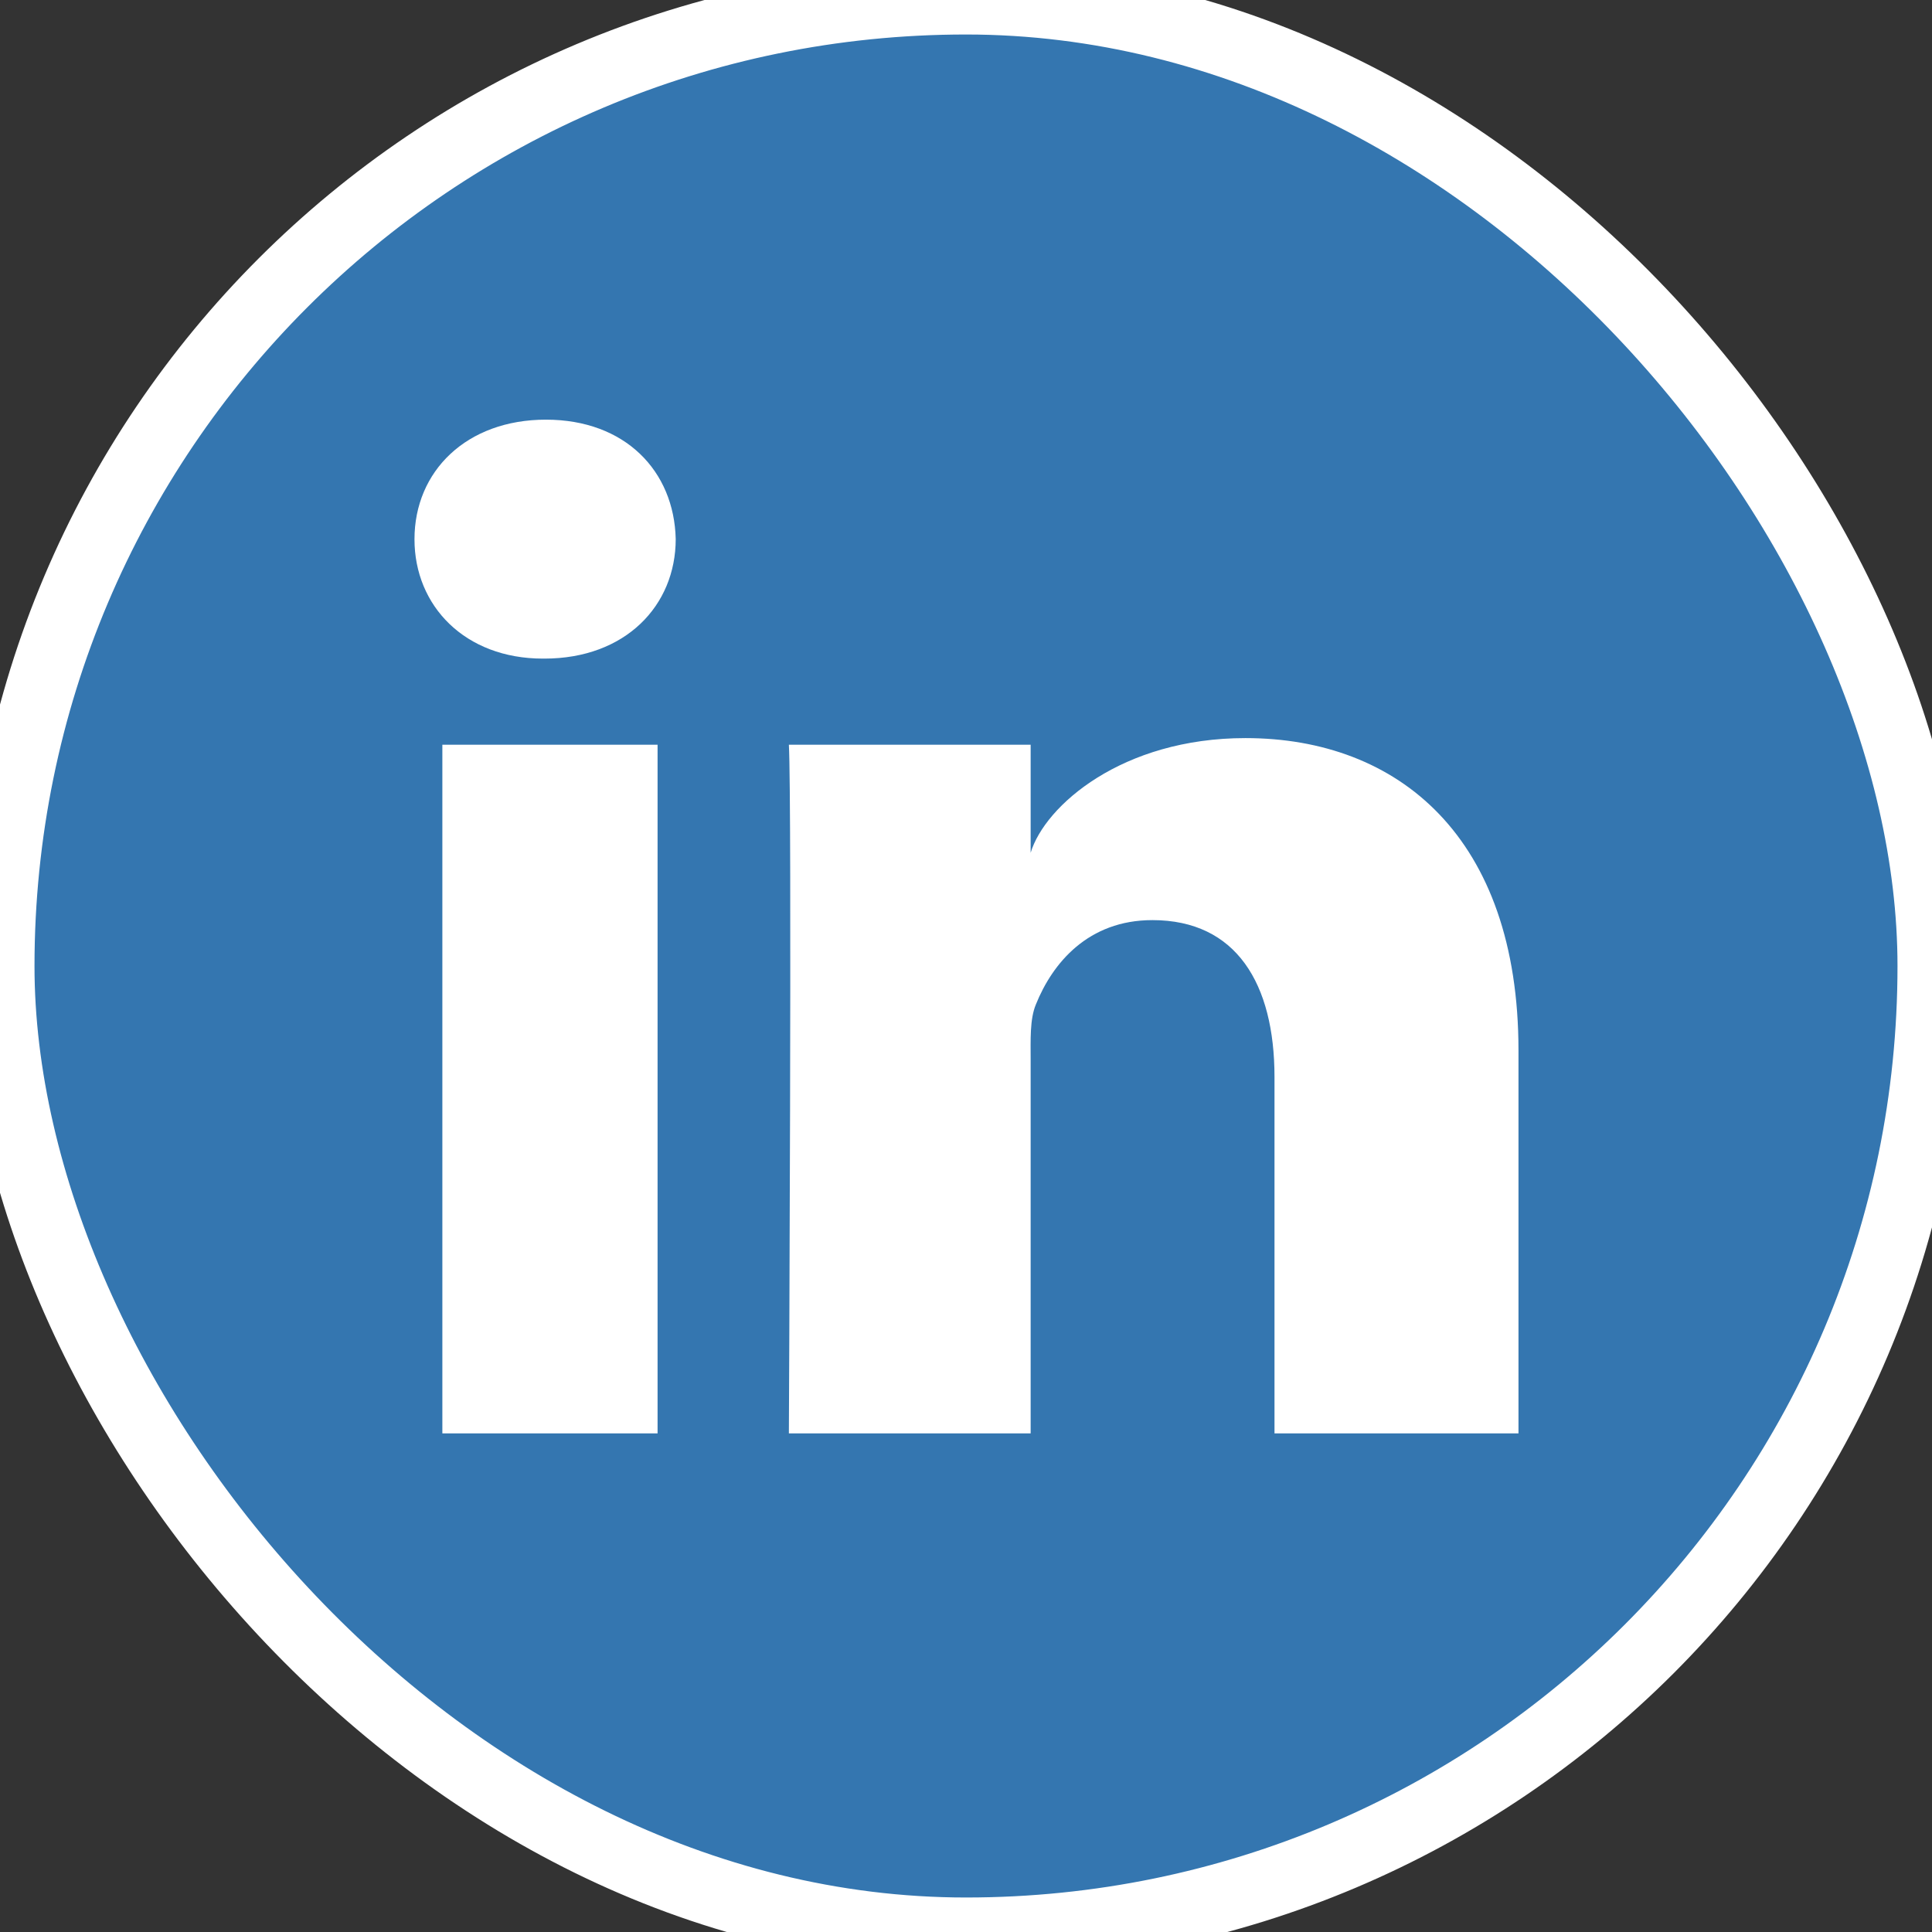<svg width="28" height="28" viewBox="0 0 28 28" fill="none" xmlns="http://www.w3.org/2000/svg">
<rect x="0" y="0" width="28" height="28" fill="#333333" stroke="none"/>
<rect width="28" height="28" rx="14" fill="#3476B0"/>
<path d="M9.53 20.774H6.411V10.793H9.53V20.774ZM7.89 9.545H7.868C6.739 9.545 6.007 8.782 6.007 7.815C6.007 6.829 6.761 6.082 7.912 6.082C9.062 6.082 9.77 6.827 9.793 7.812C9.793 8.779 9.062 9.545 7.89 9.545ZM22.007 20.774H18.471V15.609C18.471 14.257 17.918 13.335 16.701 13.335C15.771 13.335 15.254 13.957 15.013 14.557C14.923 14.772 14.937 15.072 14.937 15.373V20.774H11.433C11.433 20.774 11.479 11.625 11.433 10.793H14.937V12.359C15.144 11.675 16.263 10.697 18.05 10.697C20.266 10.697 22.007 12.133 22.007 15.224V20.774Z" fill="white"/>
<rect width="28" height="28" rx="14" stroke="white"/>
</svg>
